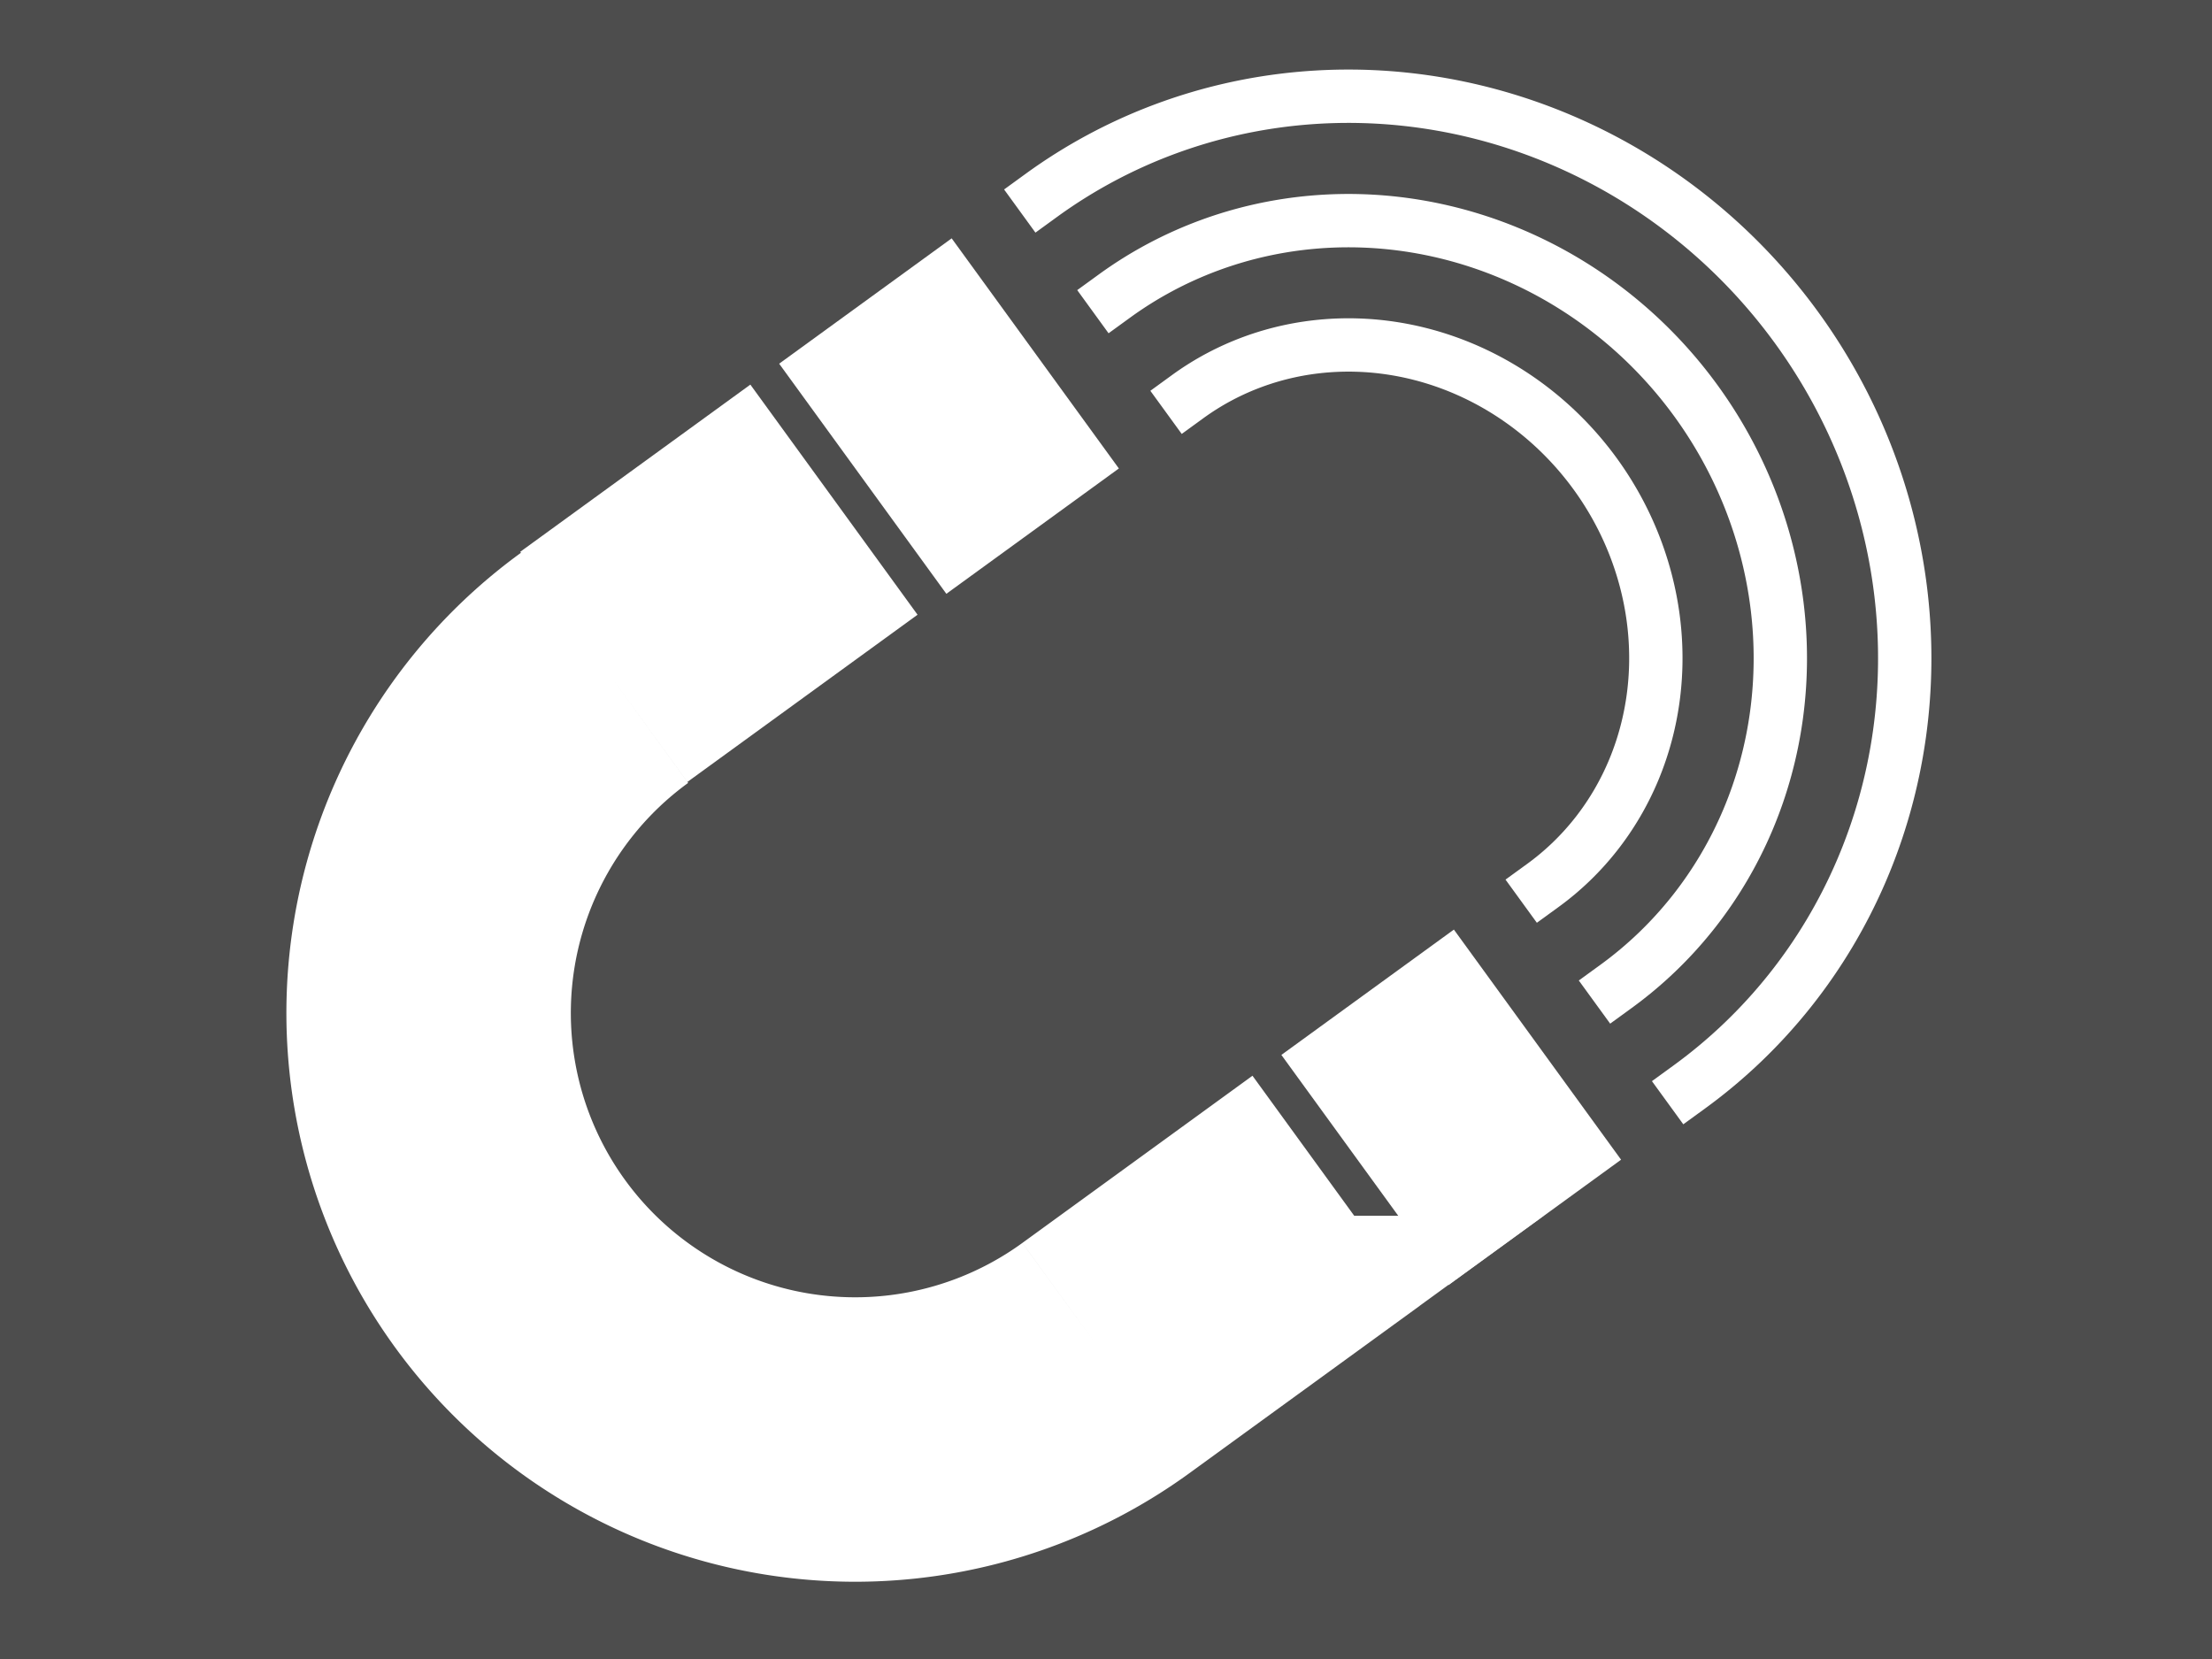 <?xml version="1.0" encoding="UTF-8" standalone="no"?>
<!-- Created with Inkscape (http://www.inkscape.org/) -->

<svg
   xmlns:dc="http://purl.org/dc/elements/1.1/"
   xmlns:cc="http://creativecommons.org/ns#"
   xmlns:rdf="http://www.w3.org/1999/02/22-rdf-syntax-ns#"
   xmlns:svg="http://www.w3.org/2000/svg"
   xmlns="http://www.w3.org/2000/svg"
   xmlns:sodipodi="http://sodipodi.sourceforge.net/DTD/sodipodi-0.dtd"
   xmlns:inkscape="http://www.inkscape.org/namespaces/inkscape"
   width="5600"
   height="4200"
   viewBox="0 0 1481.667 1111.25"
   version="1.1"
   id="svg8"
   inkscape:version="0.92.2 5c3e80d, 2017-08-06"
   sodipodi:docname="magnet_alt.svg">
  <defs
     id="defs2" />
  <sodipodi:namedview
     id="base"
     pagecolor="#ffffff"
     bordercolor="#666666"
     borderopacity="1.0"
     inkscape:pageopacity="0.0"
     inkscape:pageshadow="2"
     inkscape:zoom="0.15714286"
     inkscape:cx="1638.6363"
     inkscape:cy="2164.4666"
     inkscape:document-units="px"
     inkscape:current-layer="layer1"
     showgrid="false"
     fit-margin-top="0"
     fit-margin-left="0"
     fit-margin-right="0"
     fit-margin-bottom="0"
     units="px"
     inkscape:window-width="1440"
     inkscape:window-height="855"
     inkscape:window-x="0"
     inkscape:window-y="1"
     inkscape:window-maximized="1" />
  <g
     inkscape:label="Layer 1"
     inkscape:groupmode="layer"
     id="layer1"
     transform="translate(702.431,456.193)">
    <g
       id="g843">
      <rect
         y="-456.193"
         x="-702.431"
         height="1111.25"
         width="1481.667"
         id="rect815"
         style="opacity:1;fill:#4d4d4d;fill-opacity:1;stroke:none;stroke-width:2.69;stroke-linecap:butt;stroke-linejoin:round;stroke-miterlimit:4;stroke-dasharray:none;stroke-dashoffset:0;stroke-opacity:1" />
      <g
         transform="matrix(72.812,-52.901,52.901,72.812,-8031.565,-5098.001)"
         id="g890">
        <g
           id="g868"
           transform="translate(-1.049,0.003)">
          <path
             id="path842"
             d="m -95.32,42.031 a 4.101,3.969 0 0 1 -2.051,3.437 4.101,3.969 0 0 1 -4.101,0 4.101,3.969 0 0 1 -2.051,-3.437"
             style="opacity:1;fill:#4d4d4d;fill-opacity:1;stroke:#ffffff;stroke-width:0.397;stroke-linecap:square;stroke-linejoin:round;stroke-miterlimit:4;stroke-dasharray:none;stroke-dashoffset:0;stroke-opacity:1"
             transform="rotate(-90)"
             inkscape:connector-curvature="0" />
          <path
             id="path844"
             d="m -97.172,42.031 a 2.249,2.116 0 0 1 -1.124,1.833 2.249,2.116 0 0 1 -2.249,0 2.249,2.116 0 0 1 -1.124,-1.833"
             style="opacity:1;fill:none;fill-opacity:1;stroke:#ffffff;stroke-width:0.397;stroke-linecap:square;stroke-linejoin:round;stroke-miterlimit:4;stroke-dasharray:none;stroke-dashoffset:0;stroke-opacity:1"
             transform="rotate(-90)"
             inkscape:connector-curvature="0" />
          <path
             id="path848"
             d="m -96.246,42.031 a 3.175,3.043 0 0 1 -1.588,2.635 3.175,3.043 0 0 1 -3.175,0 3.175,3.043 0 0 1 -1.588,-2.635"
             style="opacity:1;fill:none;fill-opacity:1;stroke:#ffffff;stroke-width:0.397;stroke-linecap:square;stroke-linejoin:round;stroke-miterlimit:4;stroke-dasharray:none;stroke-dashoffset:0;stroke-opacity:1"
             transform="rotate(-90)"
             inkscape:connector-curvature="0" />
        </g>
        <path
           id="path824"
           style="fill:none;fill-rule:evenodd;stroke:#ffffff;stroke-width:2.117;stroke-linecap:butt;stroke-linejoin:miter;stroke-miterlimit:4;stroke-dasharray:none;stroke-opacity:1"
           d="m 36.285,96.248 h 2.117 m -2.117,6.358 h 2.117 m -2.117,0 a 3.175,3.175 0 0 1 -2.75,-1.587 3.175,3.175 0 0 1 0,-3.175 3.175,3.175 0 0 1 2.75,-1.587"
           inkscape:connector-curvature="0" />
        <g
           id="g880">
          <path
             style="fill:none;fill-rule:evenodd;stroke:#ffffff;stroke-width:2.117;stroke-linecap:butt;stroke-linejoin:miter;stroke-miterlimit:4;stroke-dasharray:none;stroke-opacity:1"
             d="m 38.667,96.248 h 1.587"
             id="path832"
             inkscape:connector-curvature="0"
             sodipodi:nodetypes="cc" />
          <path
             sodipodi:nodetypes="cc"
             inkscape:connector-curvature="0"
             id="path852"
             d="m 38.667,102.607 h 1.587"
             style="fill:none;fill-rule:evenodd;stroke:#ffffff;stroke-width:2.117;stroke-linecap:butt;stroke-linejoin:miter;stroke-miterlimit:4;stroke-dasharray:none;stroke-opacity:1" />
        </g>
      </g>
    </g>
  </g>
</svg>
